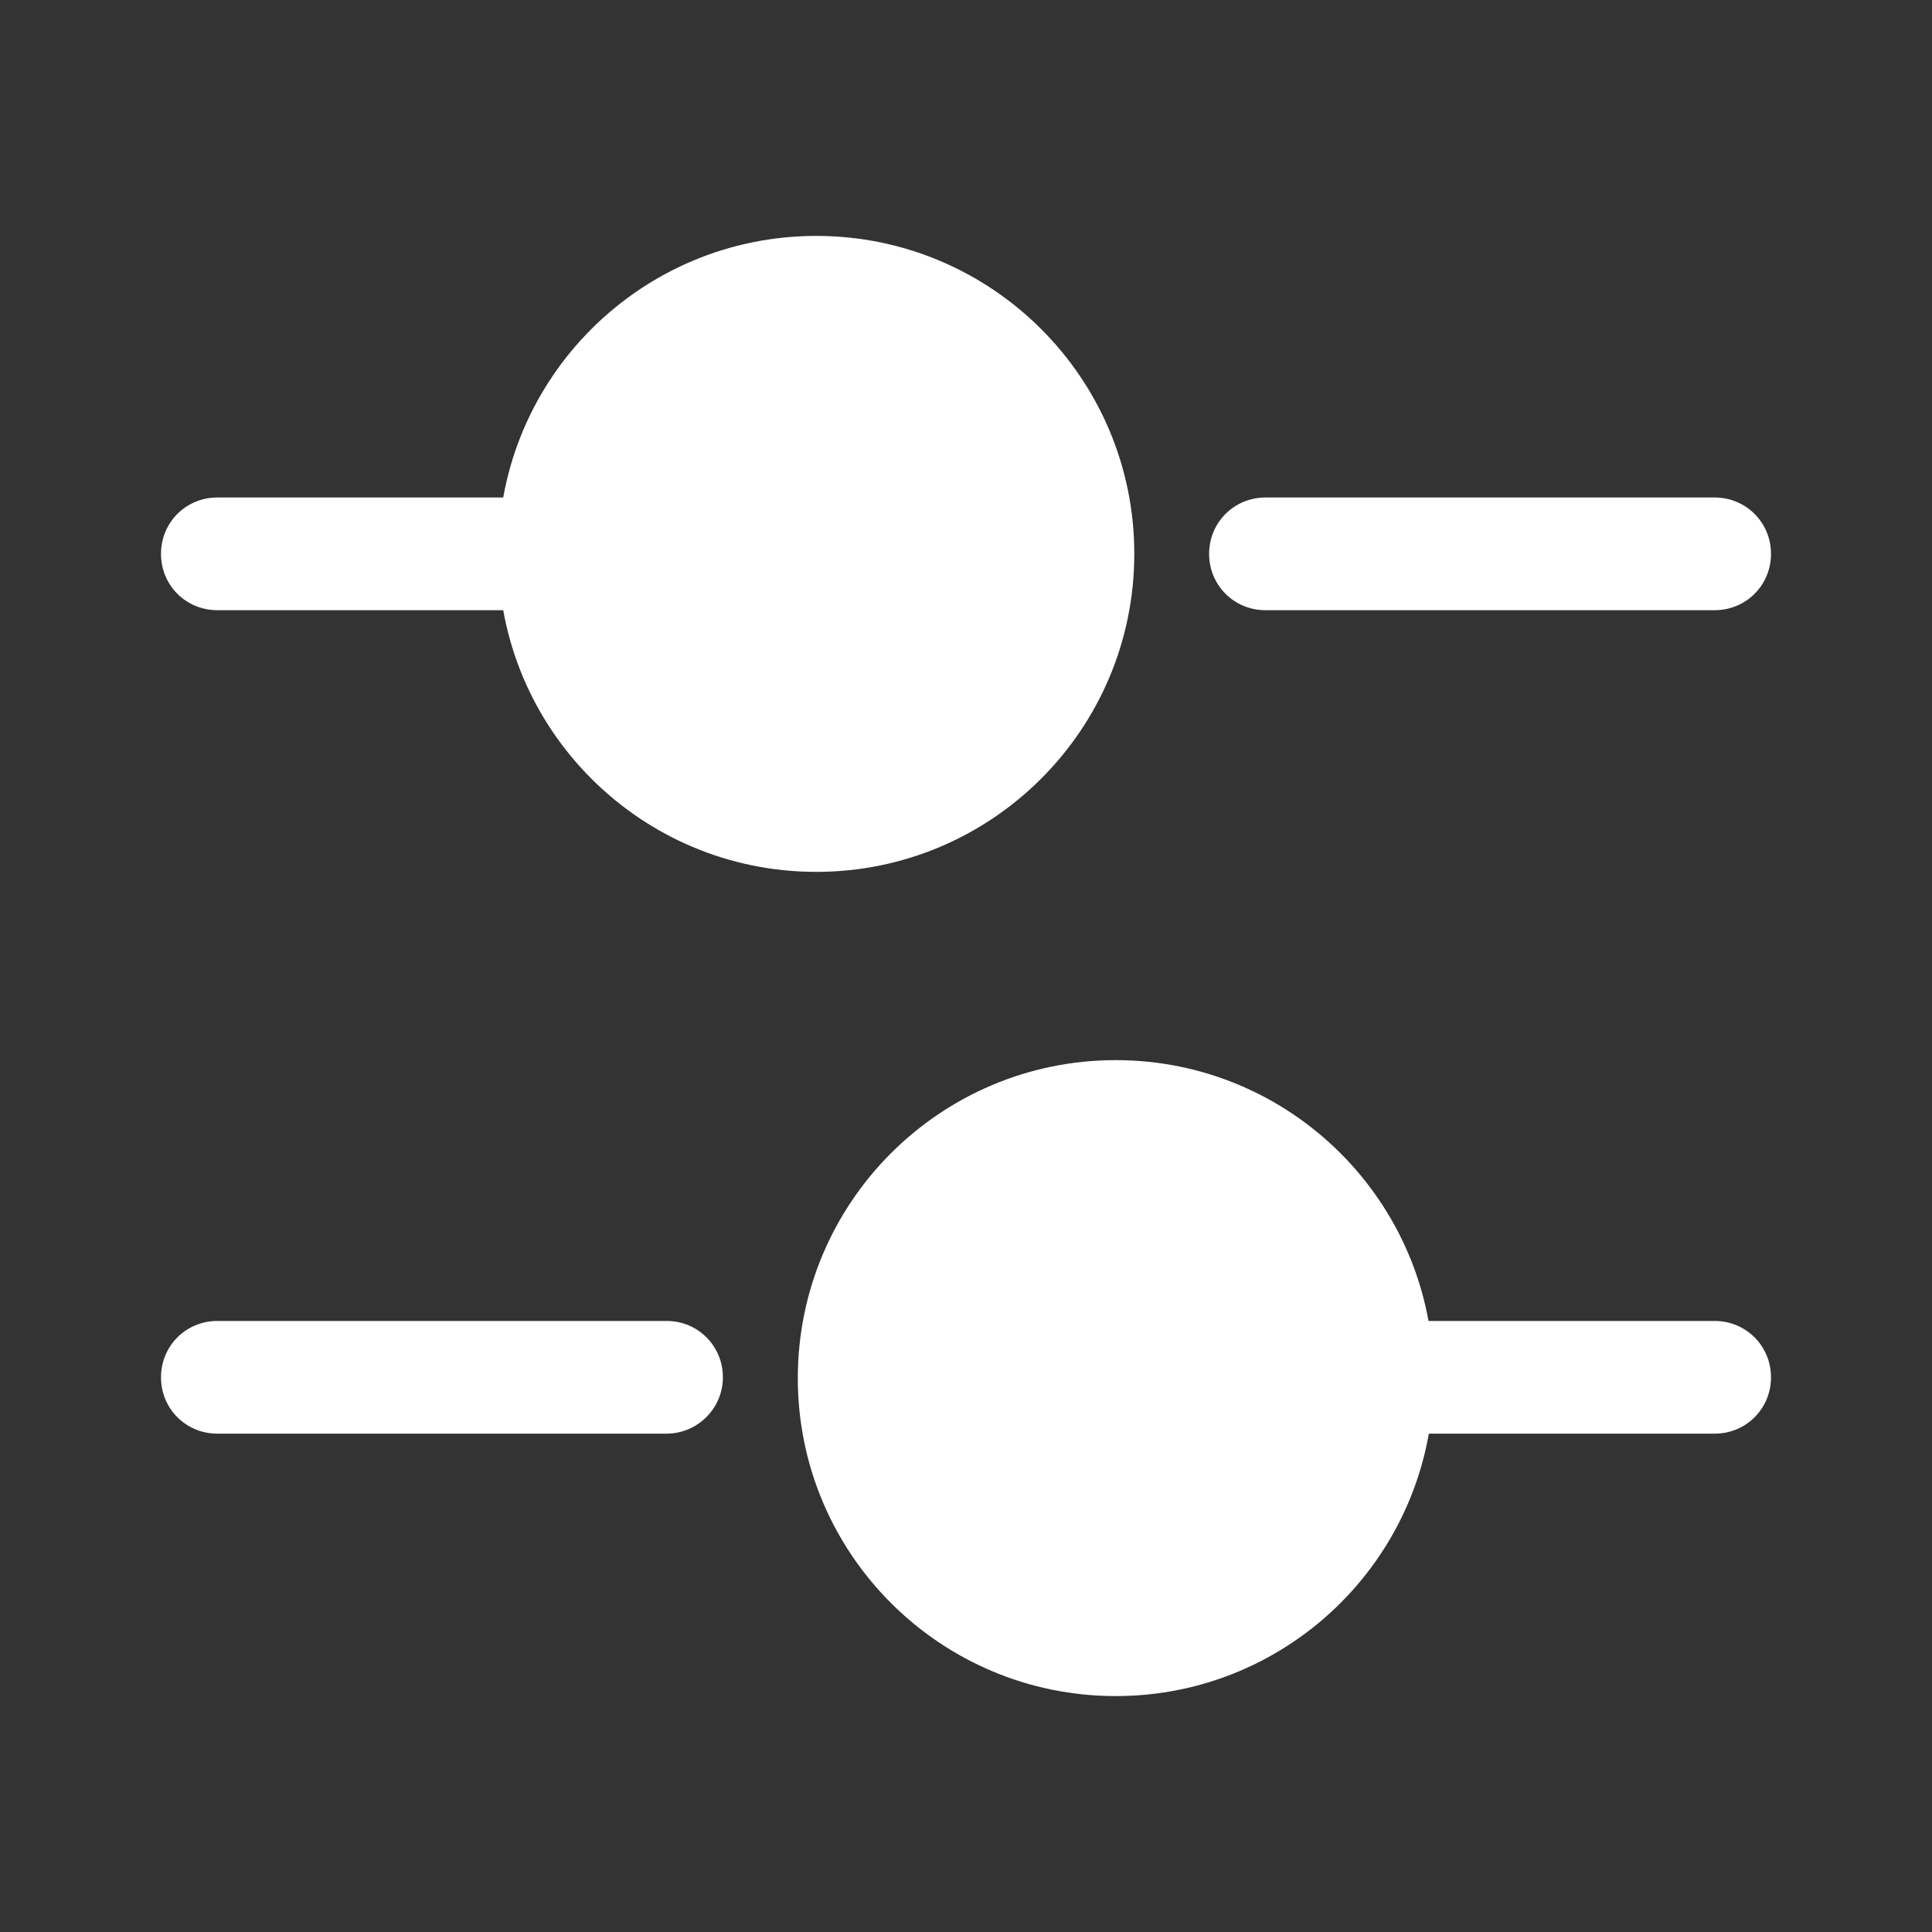 <svg width="18" height="18" viewBox="0 0 18 18" fill="none" xmlns="http://www.w3.org/2000/svg">
<rect x="0" y="0" width="18" height="18" fill="#333333" stroke="none"/>
<path d="M15.975 5.685H11.79C11.498 5.685 11.265 5.453 11.265 5.16C11.265 4.868 11.498 4.635 11.79 4.635H15.975C16.267 4.635 16.5 4.868 16.5 5.16C16.5 5.453 16.267 5.685 15.975 5.685Z" fill="white"/>
<path d="M4.815 5.685H2.025C1.732 5.685 1.5 5.453 1.5 5.16C1.5 4.868 1.732 4.635 2.025 4.635H4.815C5.107 4.635 5.34 4.868 5.34 5.16C5.34 5.453 5.1 5.685 4.815 5.685Z" fill="white"/>
<path d="M7.605 8.123C9.241 8.123 10.568 6.796 10.568 5.16C10.568 3.524 9.241 2.198 7.605 2.198C5.969 2.198 4.642 3.524 4.642 5.16C4.642 6.796 5.969 8.123 7.605 8.123Z" fill="white"/>
<path d="M15.975 13.357H13.185C12.893 13.357 12.66 13.125 12.66 12.832C12.66 12.54 12.893 12.307 13.185 12.307H15.975C16.267 12.307 16.5 12.54 16.5 12.832C16.5 13.125 16.267 13.357 15.975 13.357Z" fill="white"/>
<path d="M6.21 13.357H2.025C1.732 13.357 1.5 13.125 1.5 12.832C1.5 12.54 1.732 12.307 2.025 12.307H6.21C6.503 12.307 6.735 12.54 6.735 12.832C6.735 13.125 6.495 13.357 6.21 13.357Z" fill="white"/>
<path d="M10.395 15.802C12.031 15.802 13.357 14.476 13.357 12.84C13.357 11.204 12.031 9.877 10.395 9.877C8.759 9.877 7.433 11.204 7.433 12.84C7.433 14.476 8.759 15.802 10.395 15.802Z" fill="white"/>
</svg>
